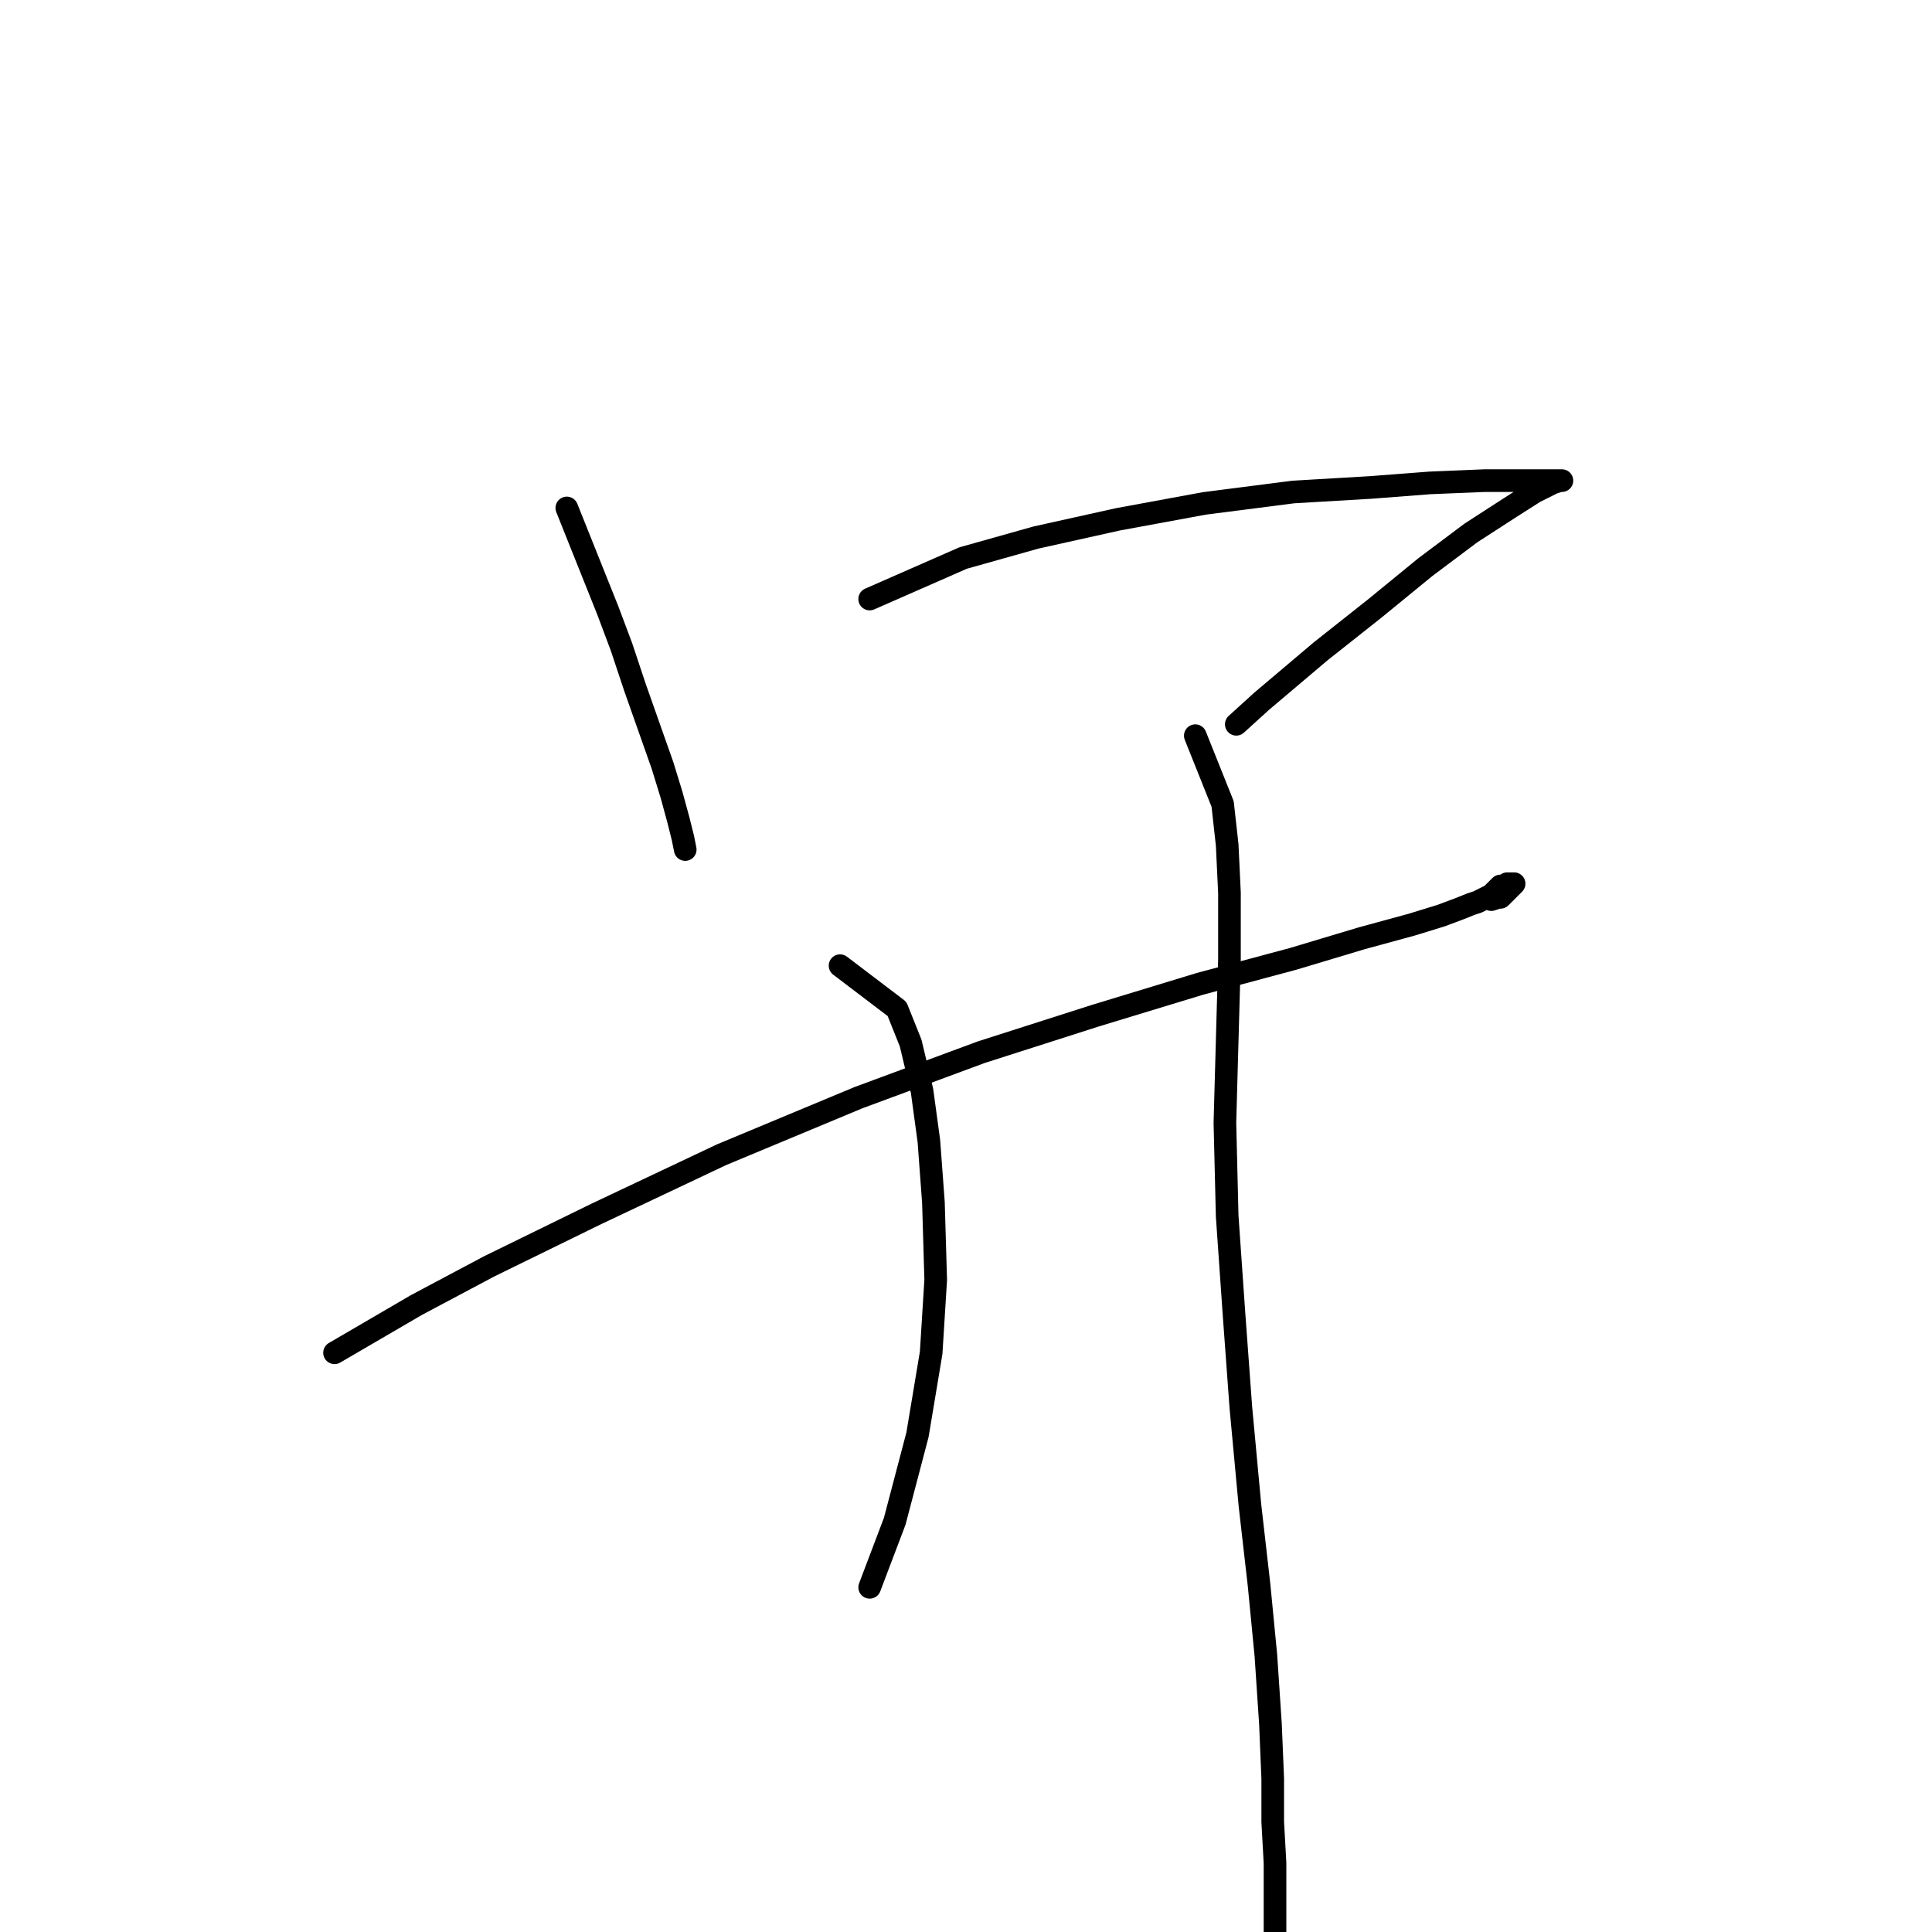 <?xml version="1.0" standalone="no"?>
    <svg width="256" height="256" xmlns="http://www.w3.org/2000/svg" version="1.1">
    <polyline stroke="black" stroke-width="3" stroke-linecap="round" fill="transparent" stroke-linejoin="round" points="75.105 67.307 80.536 80.885 82.347 85.712 84.157 91.144 87.778 101.403 88.985 105.325 89.89 108.644 90.494 111.058 90.795 112.567 90.795 112.567 " />
        <polyline stroke="black" stroke-width="3" stroke-linecap="round" fill="transparent" stroke-linejoin="round" points="115.236 79.376 127.607 73.945 137.262 71.229 148.125 68.815 159.591 66.703 171.358 65.194 181.617 64.591 189.463 63.987 196.704 63.686 202.135 63.686 204.851 63.686 206.36 63.686 206.963 63.686 206.661 63.686 205.756 63.987 203.342 65.194 200.023 67.307 194.894 70.626 188.859 75.152 182.221 80.583 174.979 86.316 167.134 92.954 163.815 95.971 163.815 95.971 " />
        <polyline stroke="black" stroke-width="3" stroke-linecap="round" fill="transparent" stroke-linejoin="round" points="44.328 179.25 55.191 172.914 64.846 167.784 79.028 160.844 95.623 152.999 113.727 145.456 130.021 139.421 145.108 134.593 158.987 130.369 171.358 127.05 180.41 124.334 187.049 122.524 190.971 121.317 193.385 120.412 194.894 119.808 195.799 119.507 196.402 119.205 197.006 118.903 197.609 118.601 197.911 118.3 198.213 117.998 198.515 117.696 198.816 117.395 199.42 117.395 199.721 117.093 200.023 117.093 200.325 117.093 200.627 117.093 200.325 117.395 200.023 117.696 199.721 117.998 199.42 118.3 199.118 118.601 198.816 118.903 198.515 118.903 197.609 119.205 197.609 119.205 " />
        <polyline stroke="black" stroke-width="3" stroke-linecap="round" fill="transparent" stroke-linejoin="round" points="111.313 127.955 118.857 133.688 120.667 138.214 122.176 144.551 123.081 151.189 123.684 159.336 123.986 169.595 123.383 179.25 121.572 190.113 118.555 201.578 115.236 210.329 115.236 210.329 " />
        <polyline stroke="black" stroke-width="3" stroke-linecap="round" fill="transparent" stroke-linejoin="round" points="158.384 97.48 162.005 106.532 162.608 111.963 162.91 118.3 162.91 127.05 162.608 137.912 162.306 148.775 162.608 161.146 163.513 174.121 164.419 186.492 165.625 199.466 166.832 210.027 167.738 219.381 168.341 228.433 168.643 235.674 168.643 241.407 168.945 246.839 168.945 252.572 168.945 258.305 168.945 264.641 168.945 267.658 168.945 267.658 " />
        </svg>